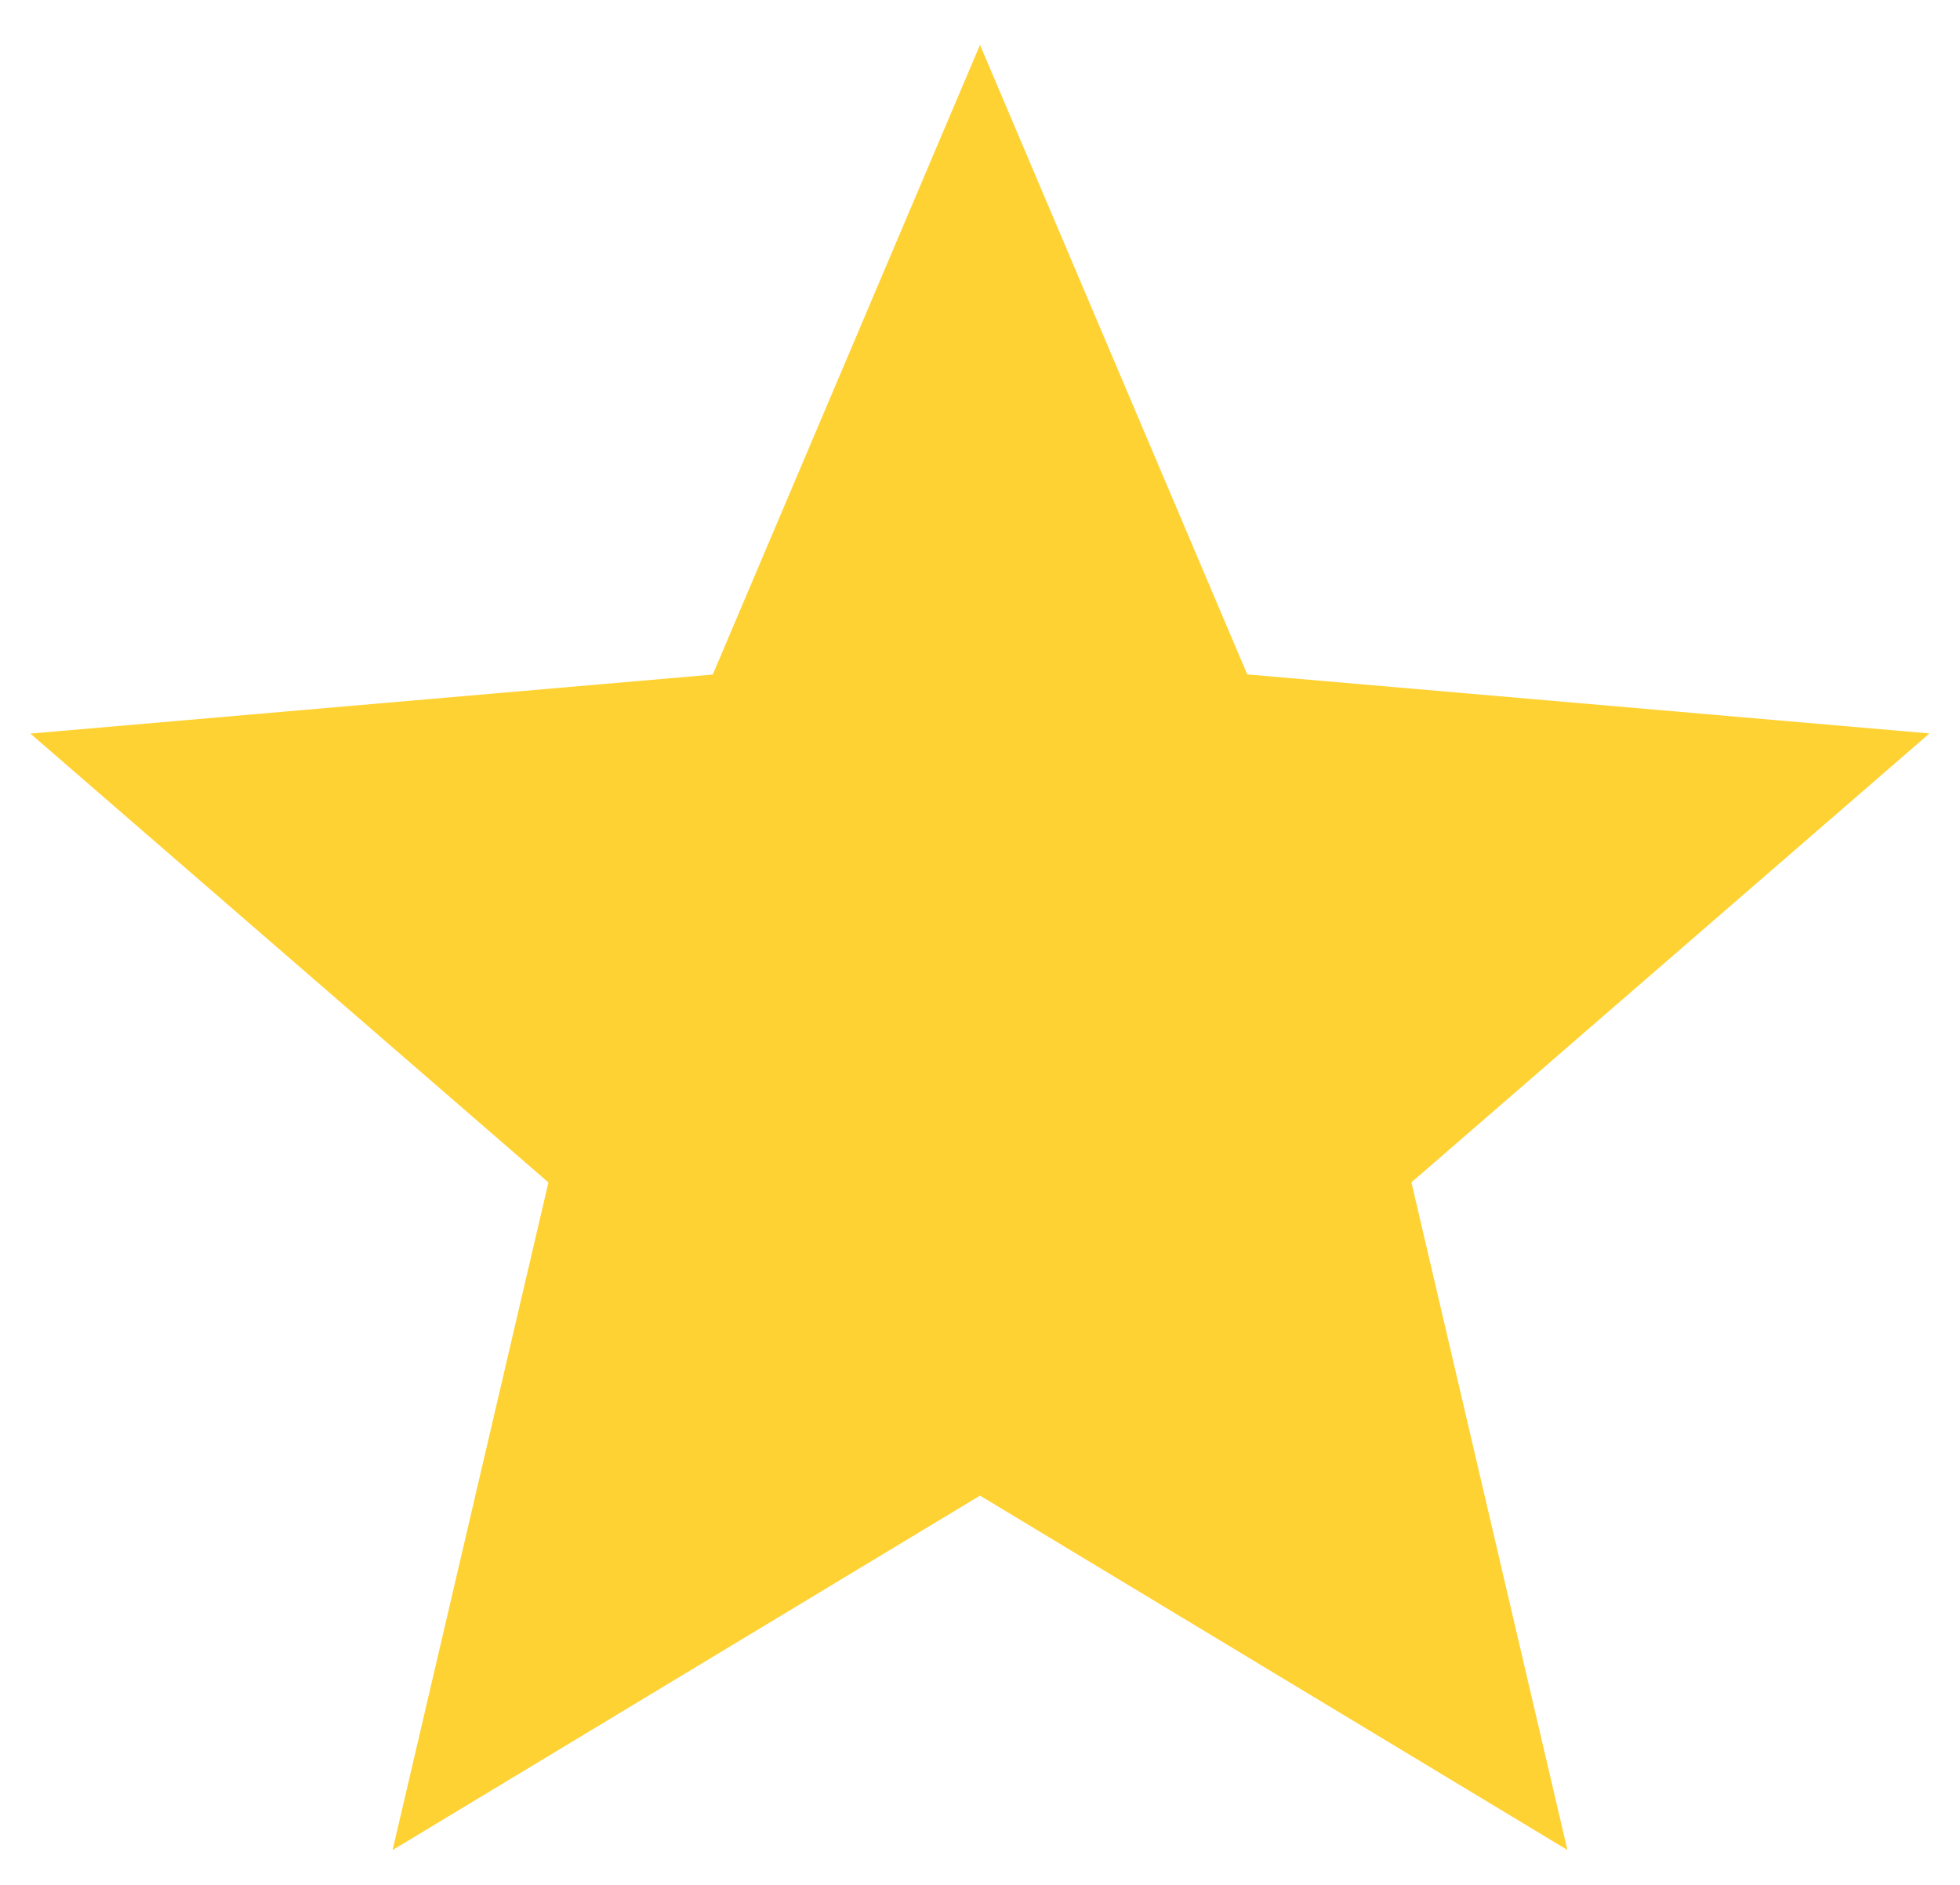 <svg width="26" height="25" viewBox="0 0 26 25" fill="none" xmlns="http://www.w3.org/2000/svg">
<path d="M5.208 24.538L7.275 15.683L0.403 9.73L9.455 8.947L13 0.595L16.545 8.945L25.595 9.728L18.723 15.682L20.792 24.537L13 19.837L5.208 24.538Z" fill="#FFD233"/>
</svg>
